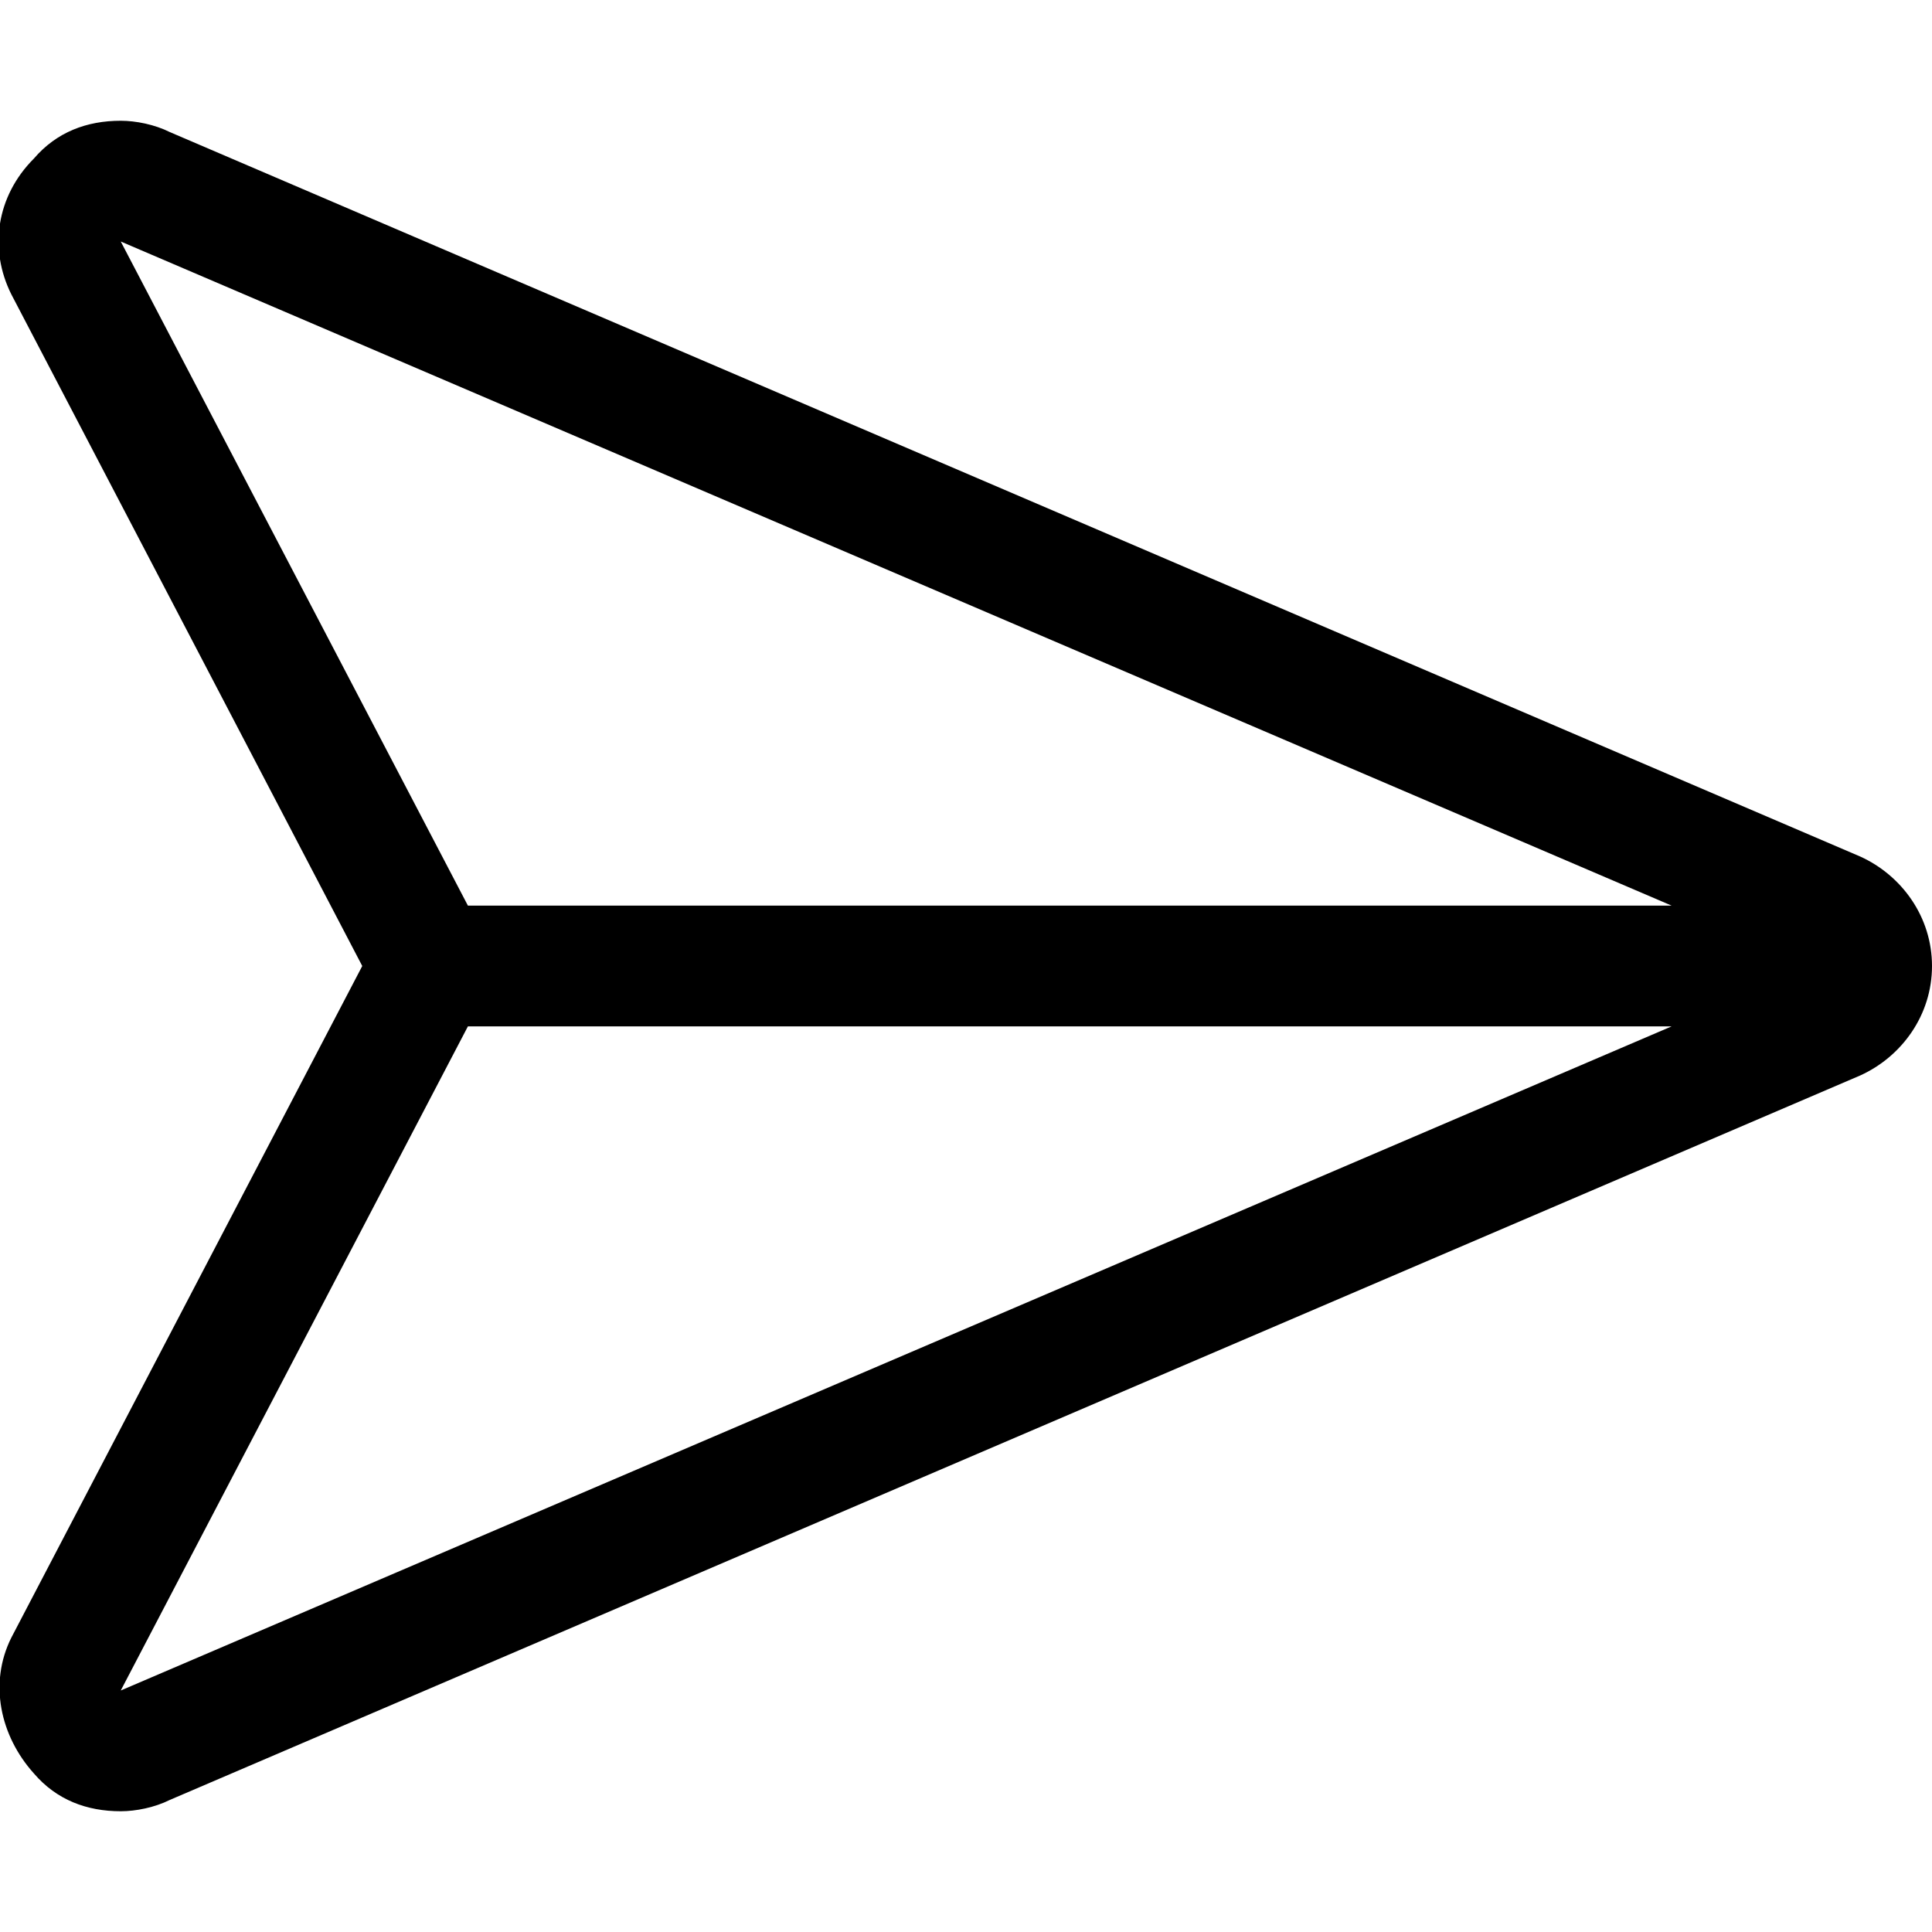 <svg xmlns="http://www.w3.org/2000/svg" viewBox="0 0 512 512"><!-- Font Awesome Pro 6.0.0-alpha1 by @fontawesome - https://fontawesome.com License - https://fontawesome.com/license (Commercial License) --><path d="M493 227L45 35C41 33 36 32 32 32C23 32 15 35 9 42C-1 52 -3 66 3 78L96 256L3 434C-3 446 0 460 9 470C15 477 23 480 32 480C36 480 41 479 45 477L493 285C504 280 512 269 512 256S504 232 493 227ZM32 64C32 64 32 64 32 64L443 240H124L32 64ZM32 448L124 272H443L32 448Z"/></svg>